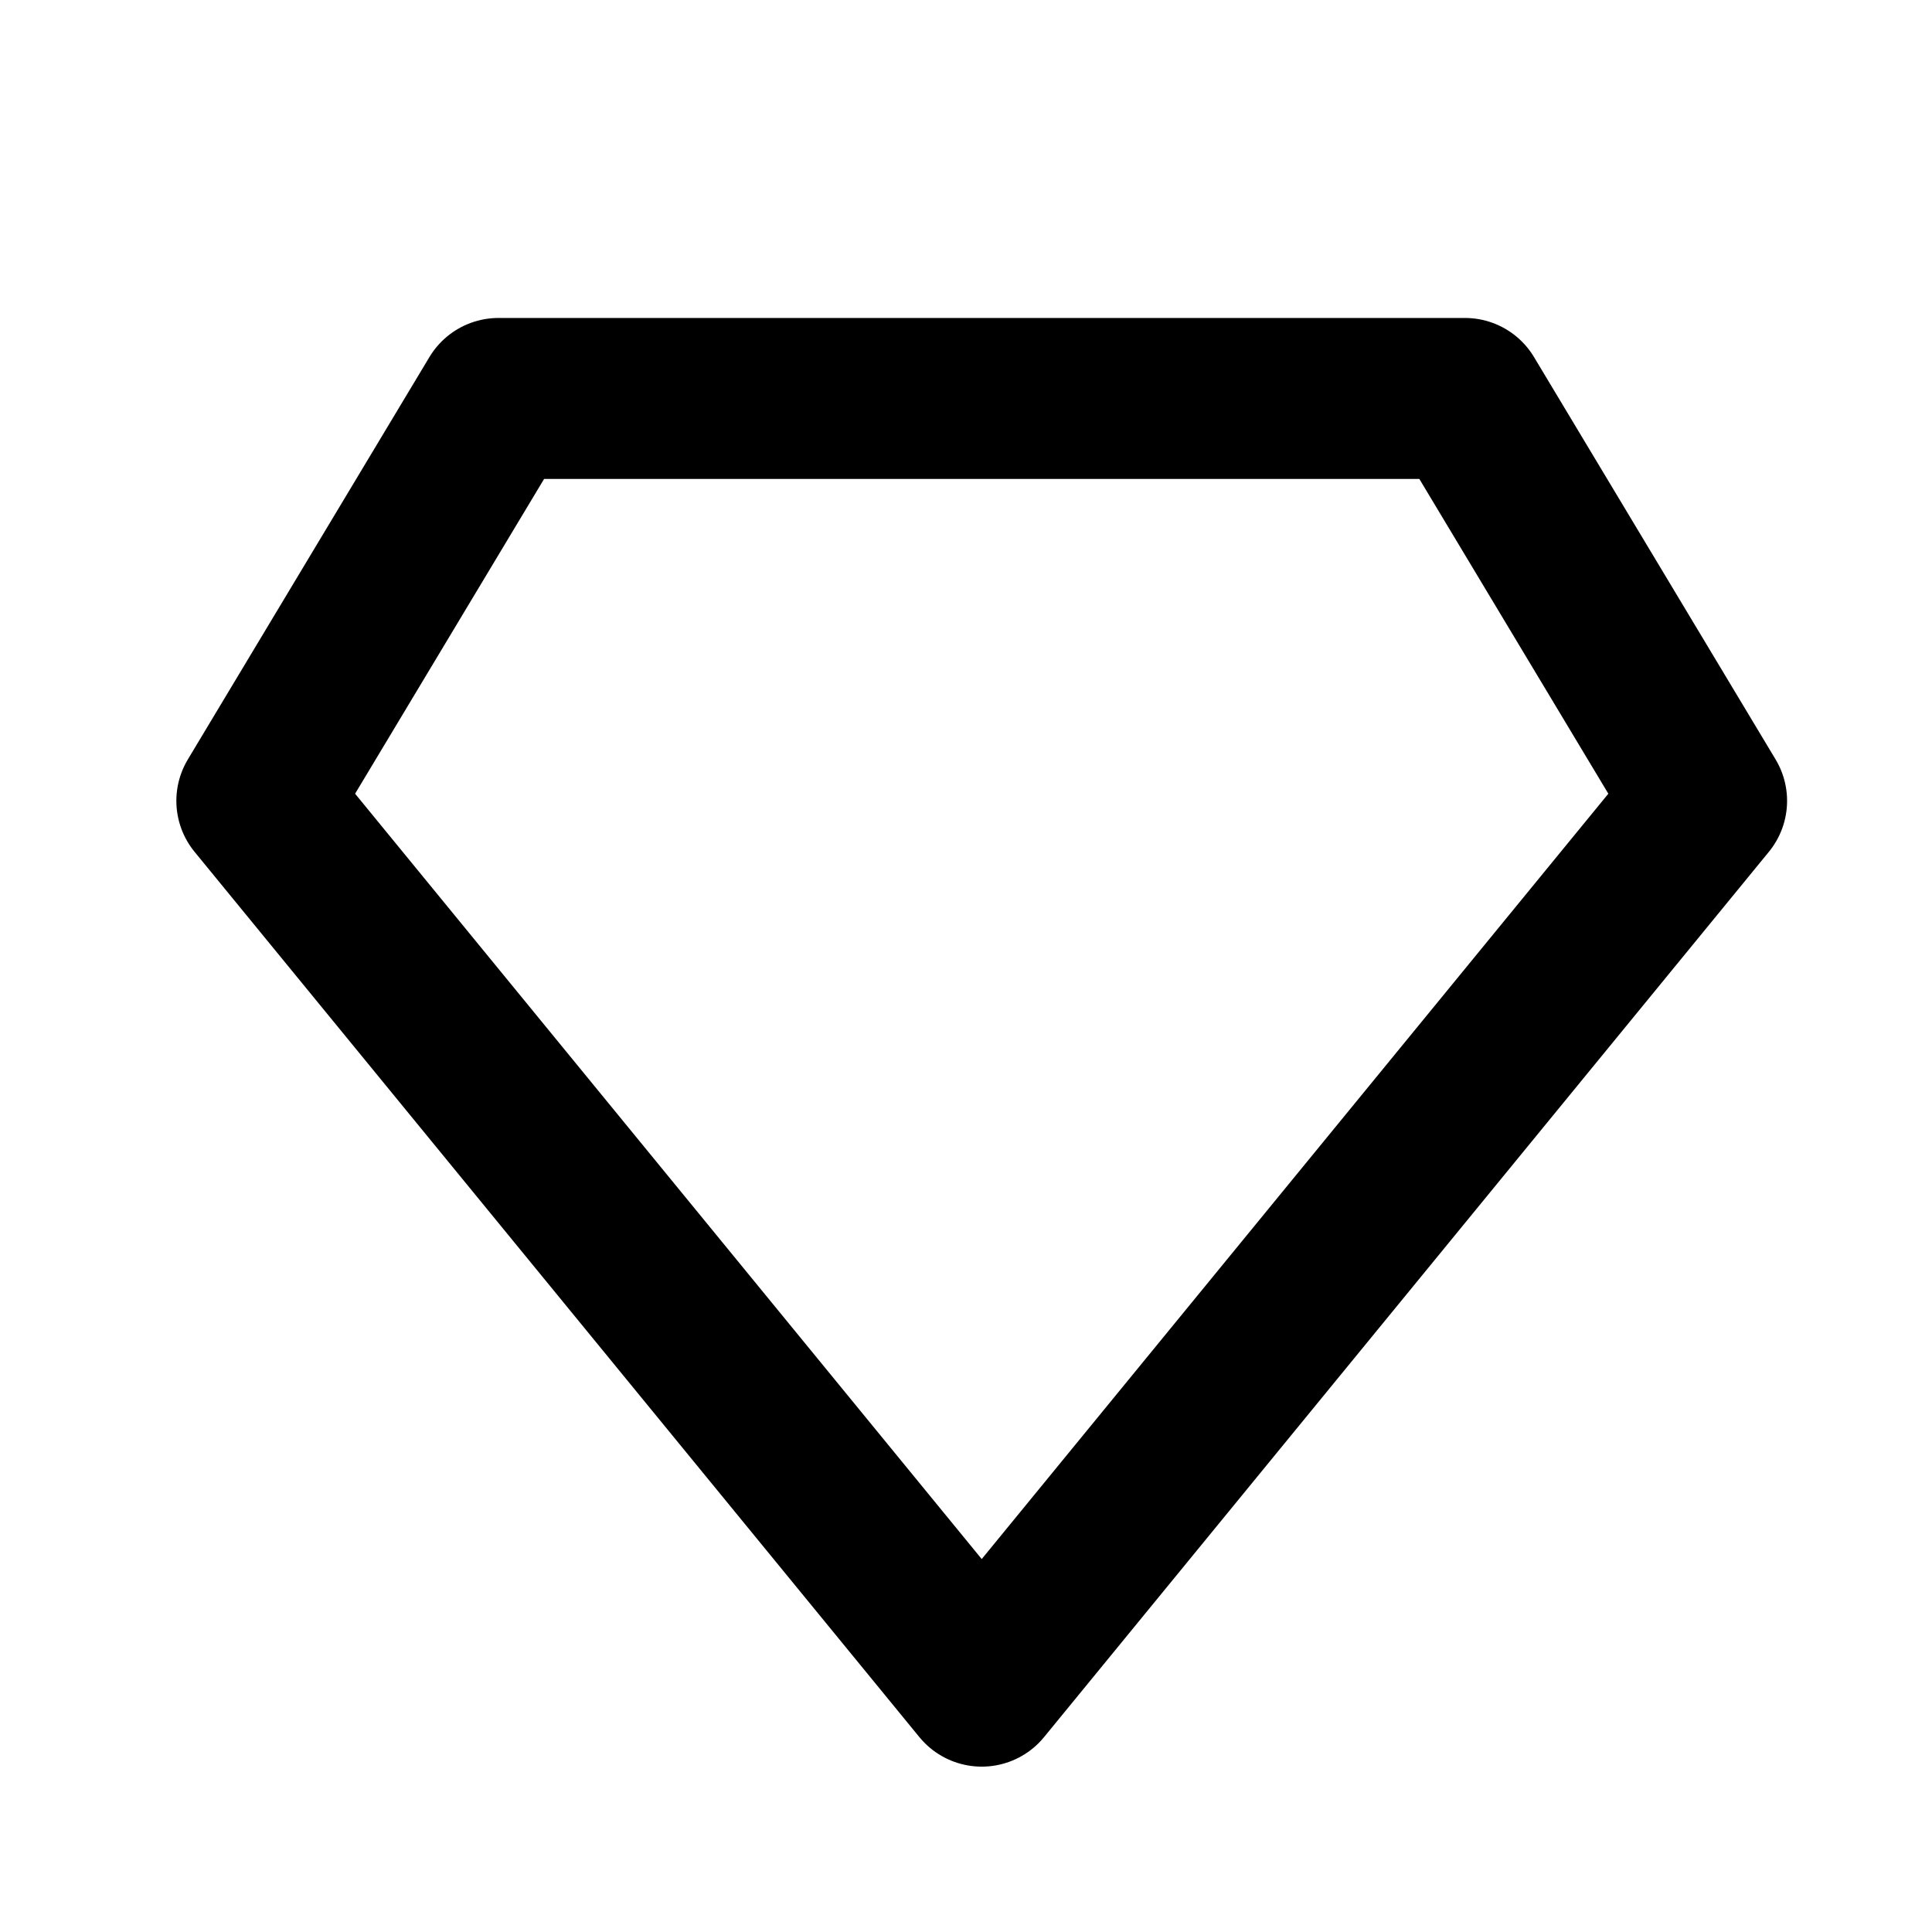 <?xml version="1.0" encoding="UTF-8" standalone="no"?>
<!DOCTYPE svg PUBLIC "-//W3C//DTD SVG 1.1//EN" "http://www.w3.org/Graphics/SVG/1.1/DTD/svg11.dtd">
<svg width="24px" height="24px" version="1.1" xmlns="http://www.w3.org/2000/svg" xmlns:xlink="http://www.w3.org/1999/xlink" xml:space="preserve" xmlns:serif="http://www.serif.com/" style="fill-rule:evenodd;clip-rule:evenodd;stroke-linecap:round;stroke-linejoin:round;stroke-miterlimit:100;">
    <g transform="matrix(1,0,0,1,-1701,-176)">
        <g id="basic.regular.diamond" transform="matrix(0.801,0,0,0.985,1701,176)">
            <rect x="0" y="0" width="29.971" height="24.367" style="fill:none;"/>
            <g transform="matrix(1.249,0,0,1.015,-1502.31,-178.69)">
                <path d="M1215,197L1206,186L1209,181L1221,181L1224,186L1215,197Z" style="fill:none;stroke:#000;stroke-width:2px;"/>
            </g>
        </g>
    </g>
</svg>
